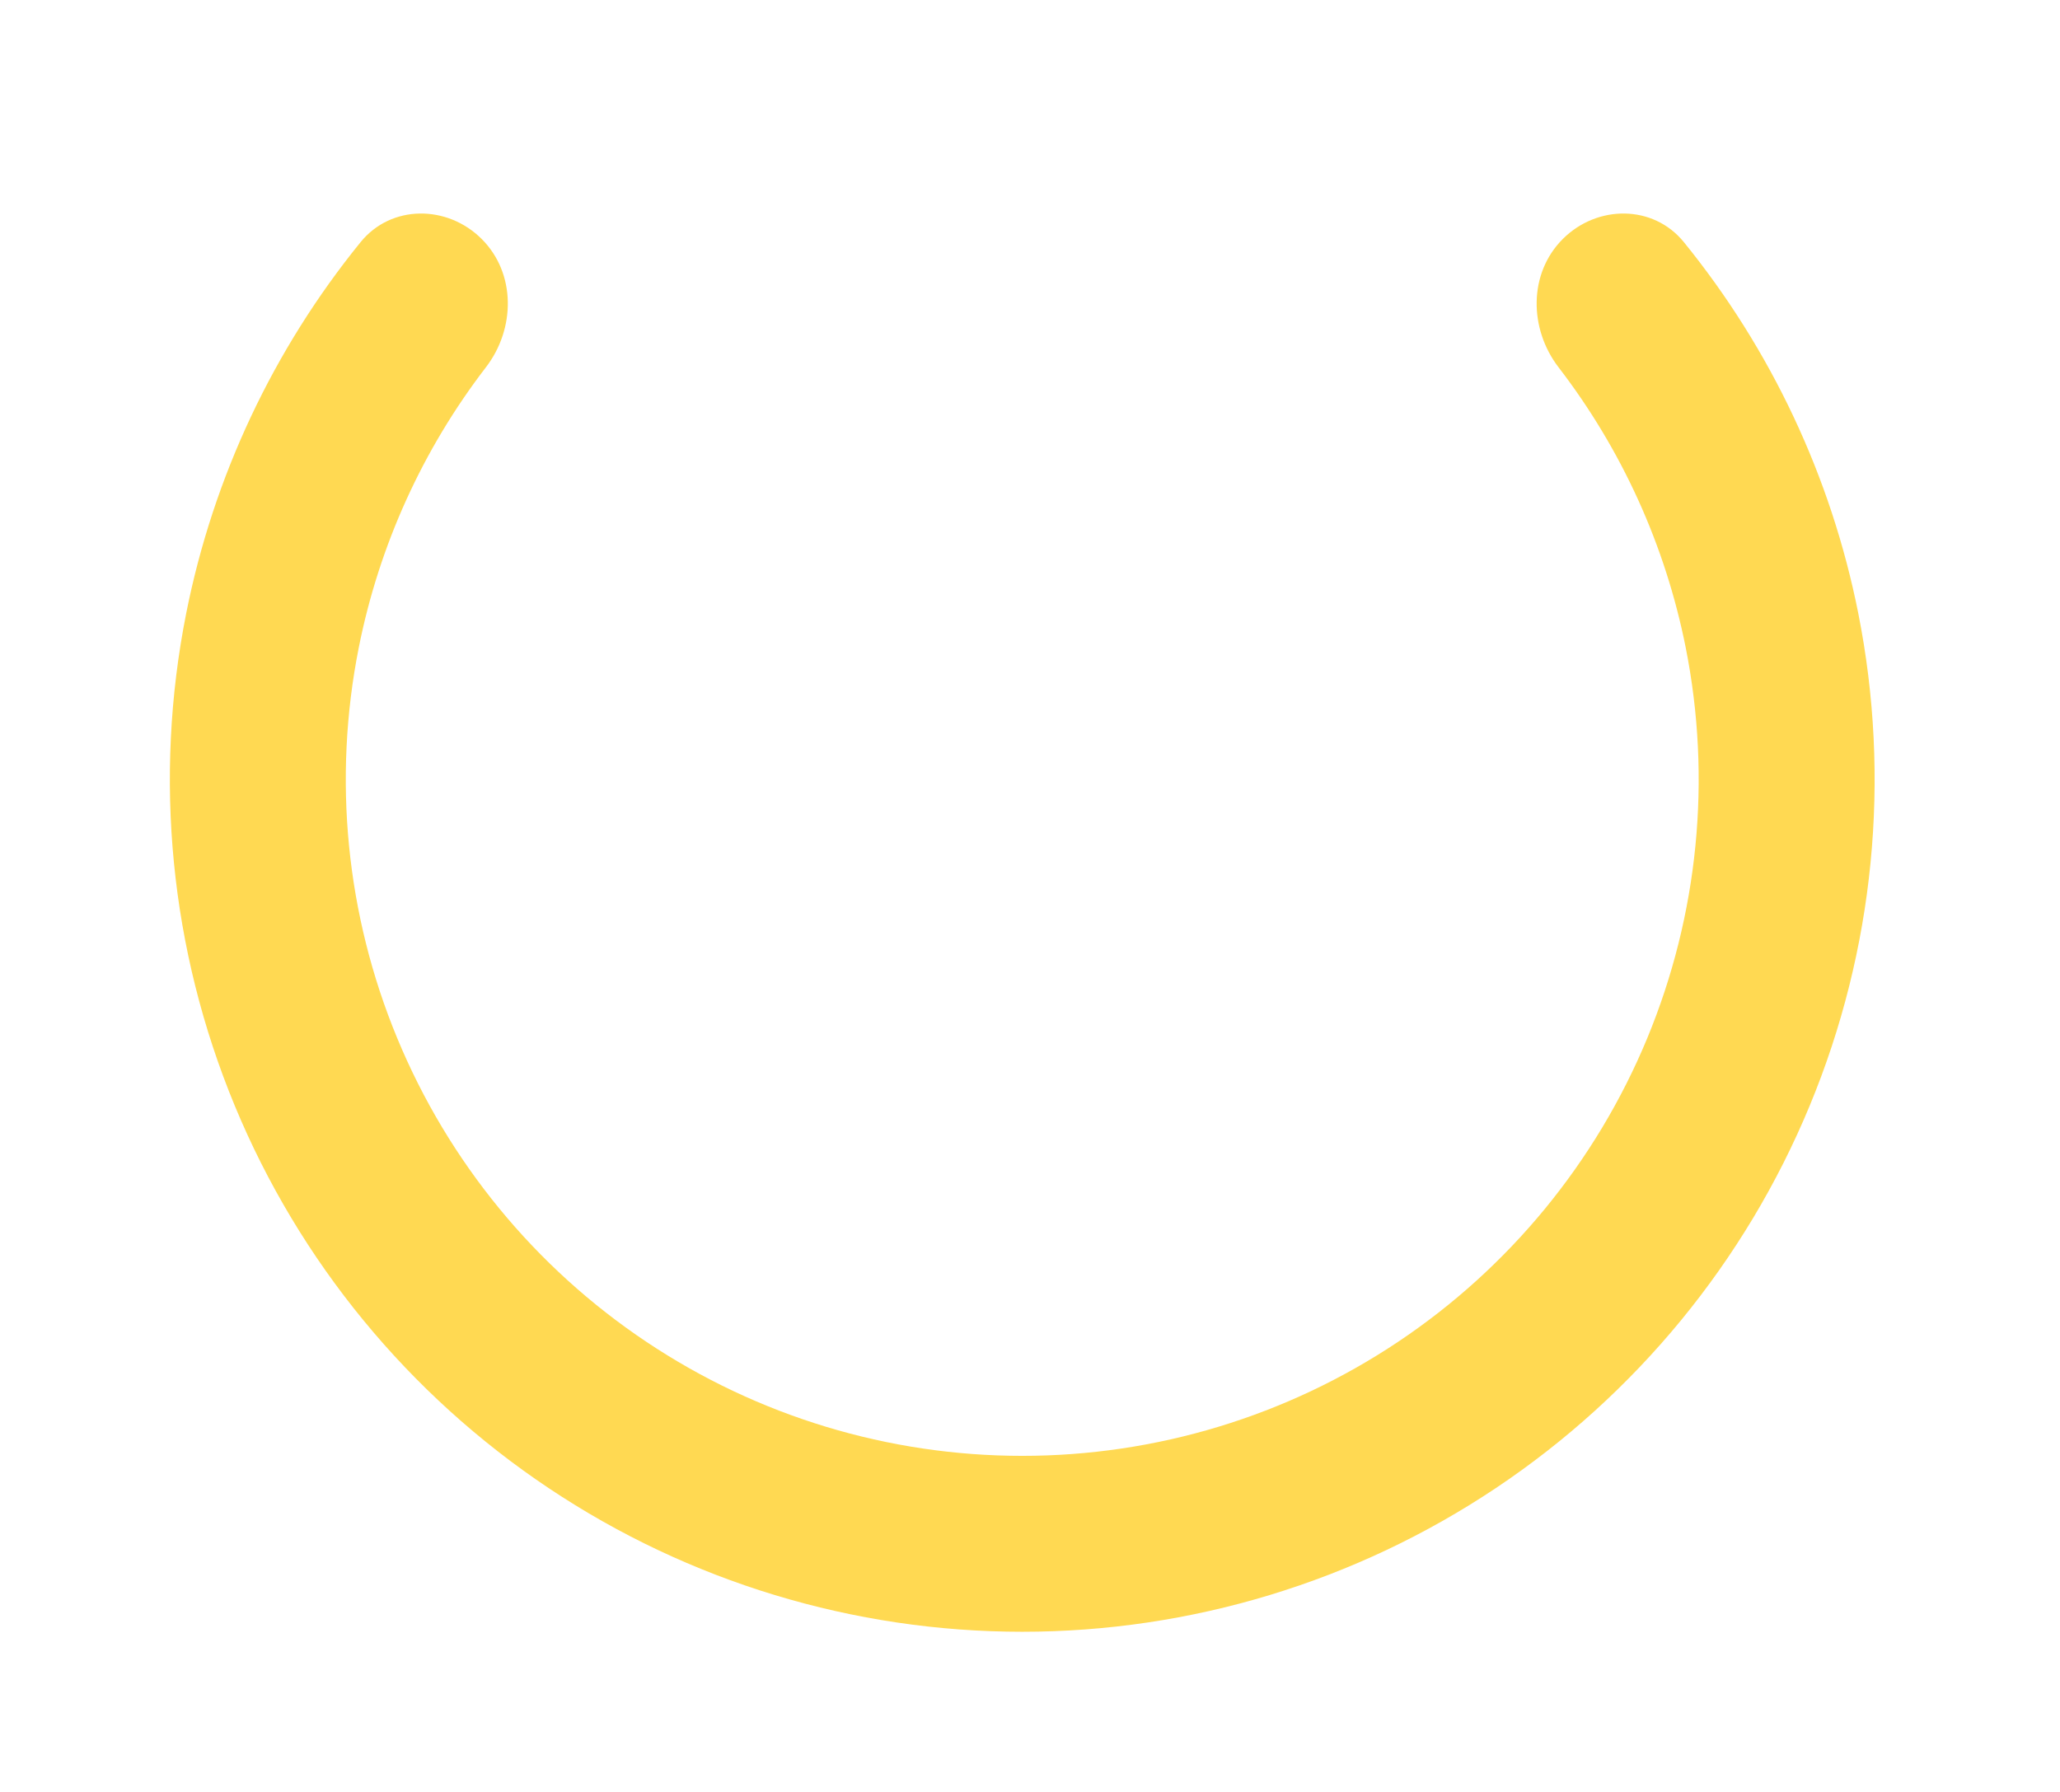 <svg width="77" height="67" viewBox="0 0 77 67" fill="none" xmlns="http://www.w3.org/2000/svg">
<path d="M67.037 29.139C67.037 13.219 54.13 0.312 38.21 0.312C22.289 0.312 9.383 13.219 9.383 29.139C9.383 45.059 22.289 57.966 38.21 57.966C54.13 57.966 67.037 45.059 67.037 29.139ZM11.427 29.139C11.427 14.347 23.418 2.356 38.21 2.356C53.002 2.356 64.993 14.347 64.993 29.139C64.993 43.931 53.002 55.922 38.21 55.922C23.418 55.922 11.427 43.931 11.427 29.139Z" fill="white" fill-opacity="0.2"/>
<g filter="url(#filter0_d)">
<path d="M18.006 8.935C16.722 7.651 14.624 7.641 13.479 9.051C10.22 13.063 7.976 17.822 6.961 22.923C5.732 29.104 6.363 35.51 8.774 41.332C11.185 47.154 15.269 52.13 20.509 55.63C25.748 59.131 31.908 61 38.21 61C44.511 61 50.671 59.131 55.911 55.63C61.15 52.13 65.234 47.154 67.645 41.332C70.057 35.51 70.688 29.104 69.459 22.923C68.444 17.822 66.199 13.063 62.94 9.051C61.795 7.641 59.698 7.651 58.414 8.935C57.13 10.219 57.15 12.29 58.256 13.73C60.615 16.799 62.248 20.381 63.009 24.206C63.984 29.111 63.483 34.195 61.57 38.815C59.656 43.435 56.415 47.384 52.257 50.162C48.099 52.941 43.211 54.424 38.21 54.424C33.209 54.424 28.32 52.941 24.162 50.162C20.004 47.384 16.764 43.435 14.85 38.815C12.936 34.195 12.435 29.111 13.411 24.206C14.172 20.381 15.804 16.799 18.163 13.73C19.27 12.29 19.29 10.219 18.006 8.935Z" fill="#FFD952"/>
</g>
<defs>
<filter id="filter0_d" x="0.349" y="1.982" width="75.722" height="65.018" filterUnits="userSpaceOnUse" color-interpolation-filters="sRGB">
<feFlood flood-opacity="0" result="BackgroundImageFix"/>
<feColorMatrix in="SourceAlpha" type="matrix" values="0 0 0 0 0 0 0 0 0 0 0 0 0 0 0 0 0 0 127 0"/>
<feMorphology radius="1" operator="erode" in="SourceAlpha" result="effect1_dropShadow"/>
<feOffset/>
<feGaussianBlur stdDeviation="3.5"/>
<feColorMatrix type="matrix" values="0 0 0 0 1 0 0 0 0 0.851 0 0 0 0 0.322 0 0 0 1 0"/>
<feBlend mode="normal" in2="BackgroundImageFix" result="effect1_dropShadow"/>
<feBlend mode="normal" in="SourceGraphic" in2="effect1_dropShadow" result="shape"/>
</filter>
</defs>
</svg>

